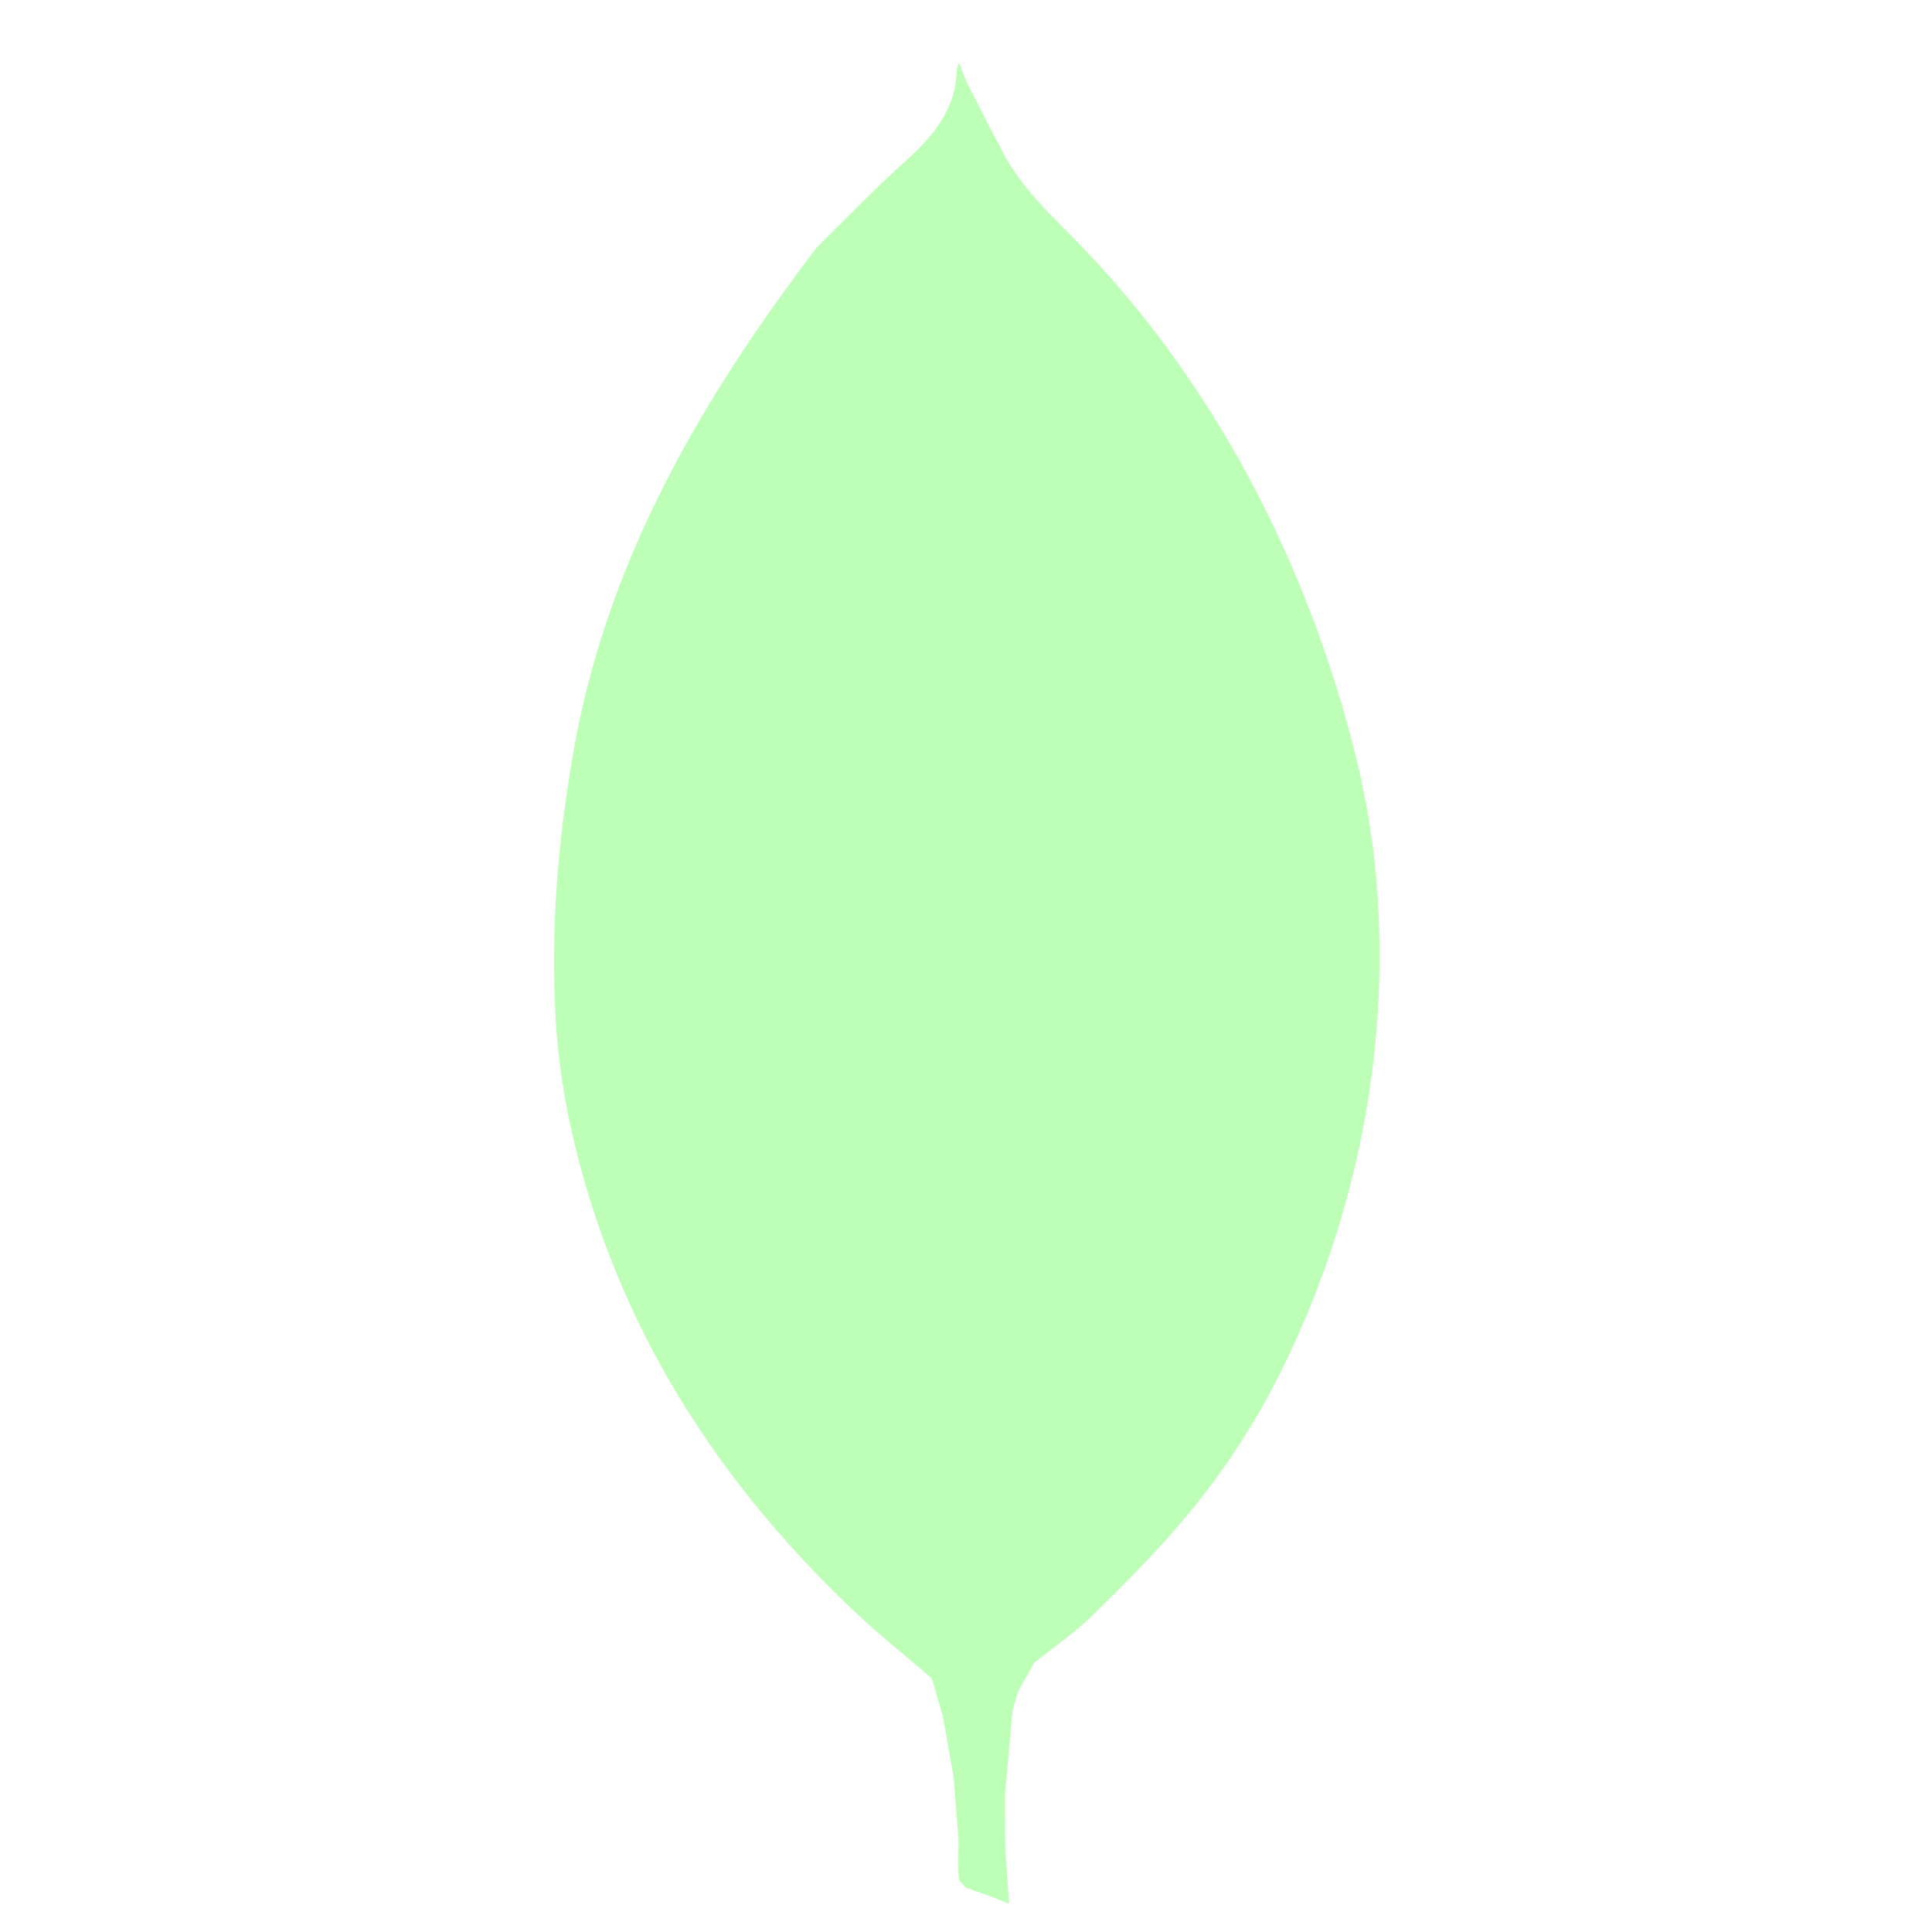<svg width="90" height="90" viewBox="0 0 90 90" fill="none" xmlns="http://www.w3.org/2000/svg">
<g opacity="0.5" clip-path="url(#clip0_313_160)">
<path d="M64.117 40.956C63.928 38.779 63.529 36.607 62.972 34.495C61.214 27.832 58.286 21.454 54.157 15.924C53.032 14.417 51.818 12.977 50.518 11.616C49.179 10.212 47.694 8.924 46.761 7.177C46.17 6.072 45.608 4.953 45.034 3.839C45.025 4.188 45.003 4.537 45.003 4.882C45.003 4.534 45.028 4.185 45.034 3.836C44.927 3.569 44.82 3.299 44.668 2.917C44.606 3.127 44.567 3.201 44.567 3.279C44.519 5.093 43.49 6.325 42.21 7.476C40.77 8.769 39.428 10.173 38.045 11.528C38.093 11.59 38.146 11.652 38.199 11.714C38.146 11.652 38.093 11.593 38.045 11.528C33.93 16.94 30.305 22.725 28.17 29.219C27.548 31.109 27.059 33.041 26.716 35.002C25.988 39.167 25.65 43.214 25.883 47.433C26.013 49.764 26.421 52.059 27.028 54.318C29.236 62.522 33.719 69.325 39.847 75.108C40.987 76.182 42.216 77.158 43.405 78.182C43.58 78.784 43.757 79.386 43.931 79.987C44.094 80.921 44.258 81.855 44.421 82.789C44.499 83.762 44.575 84.738 44.654 85.711C44.651 86.304 44.626 86.901 44.663 87.491C44.671 87.643 44.871 87.784 44.98 87.93C44.983 87.924 44.986 87.919 44.992 87.913C44.989 87.919 44.986 87.924 44.98 87.93C45.312 88.045 45.641 88.163 45.973 88.279C46.271 88.394 46.569 88.512 47.005 88.681C46.941 87.708 46.884 86.895 46.828 86.082C46.825 85.23 46.822 84.375 46.82 83.523C46.803 83.542 46.78 83.562 46.761 83.582C46.78 83.562 46.8 83.542 46.82 83.523C46.938 82.223 47.059 80.924 47.177 79.625C47.264 79.341 47.348 79.059 47.436 78.775C47.683 78.337 47.928 77.901 48.175 77.462C49.089 76.725 50.071 76.058 50.906 75.24C52.414 73.758 53.918 72.259 55.266 70.636C57.015 68.532 58.523 66.234 59.732 63.771C63.172 56.765 64.763 48.952 64.131 41.161C64.125 41.093 64.119 41.023 64.114 40.953L64.117 40.956Z" fill="#5CFF4D" fill-opacity="0.8"/>
</g>
<defs>
<clipPath id="clip0_313_160">
<rect width="90" height="90" fill="white"/>
</clipPath>
</defs>
</svg>
